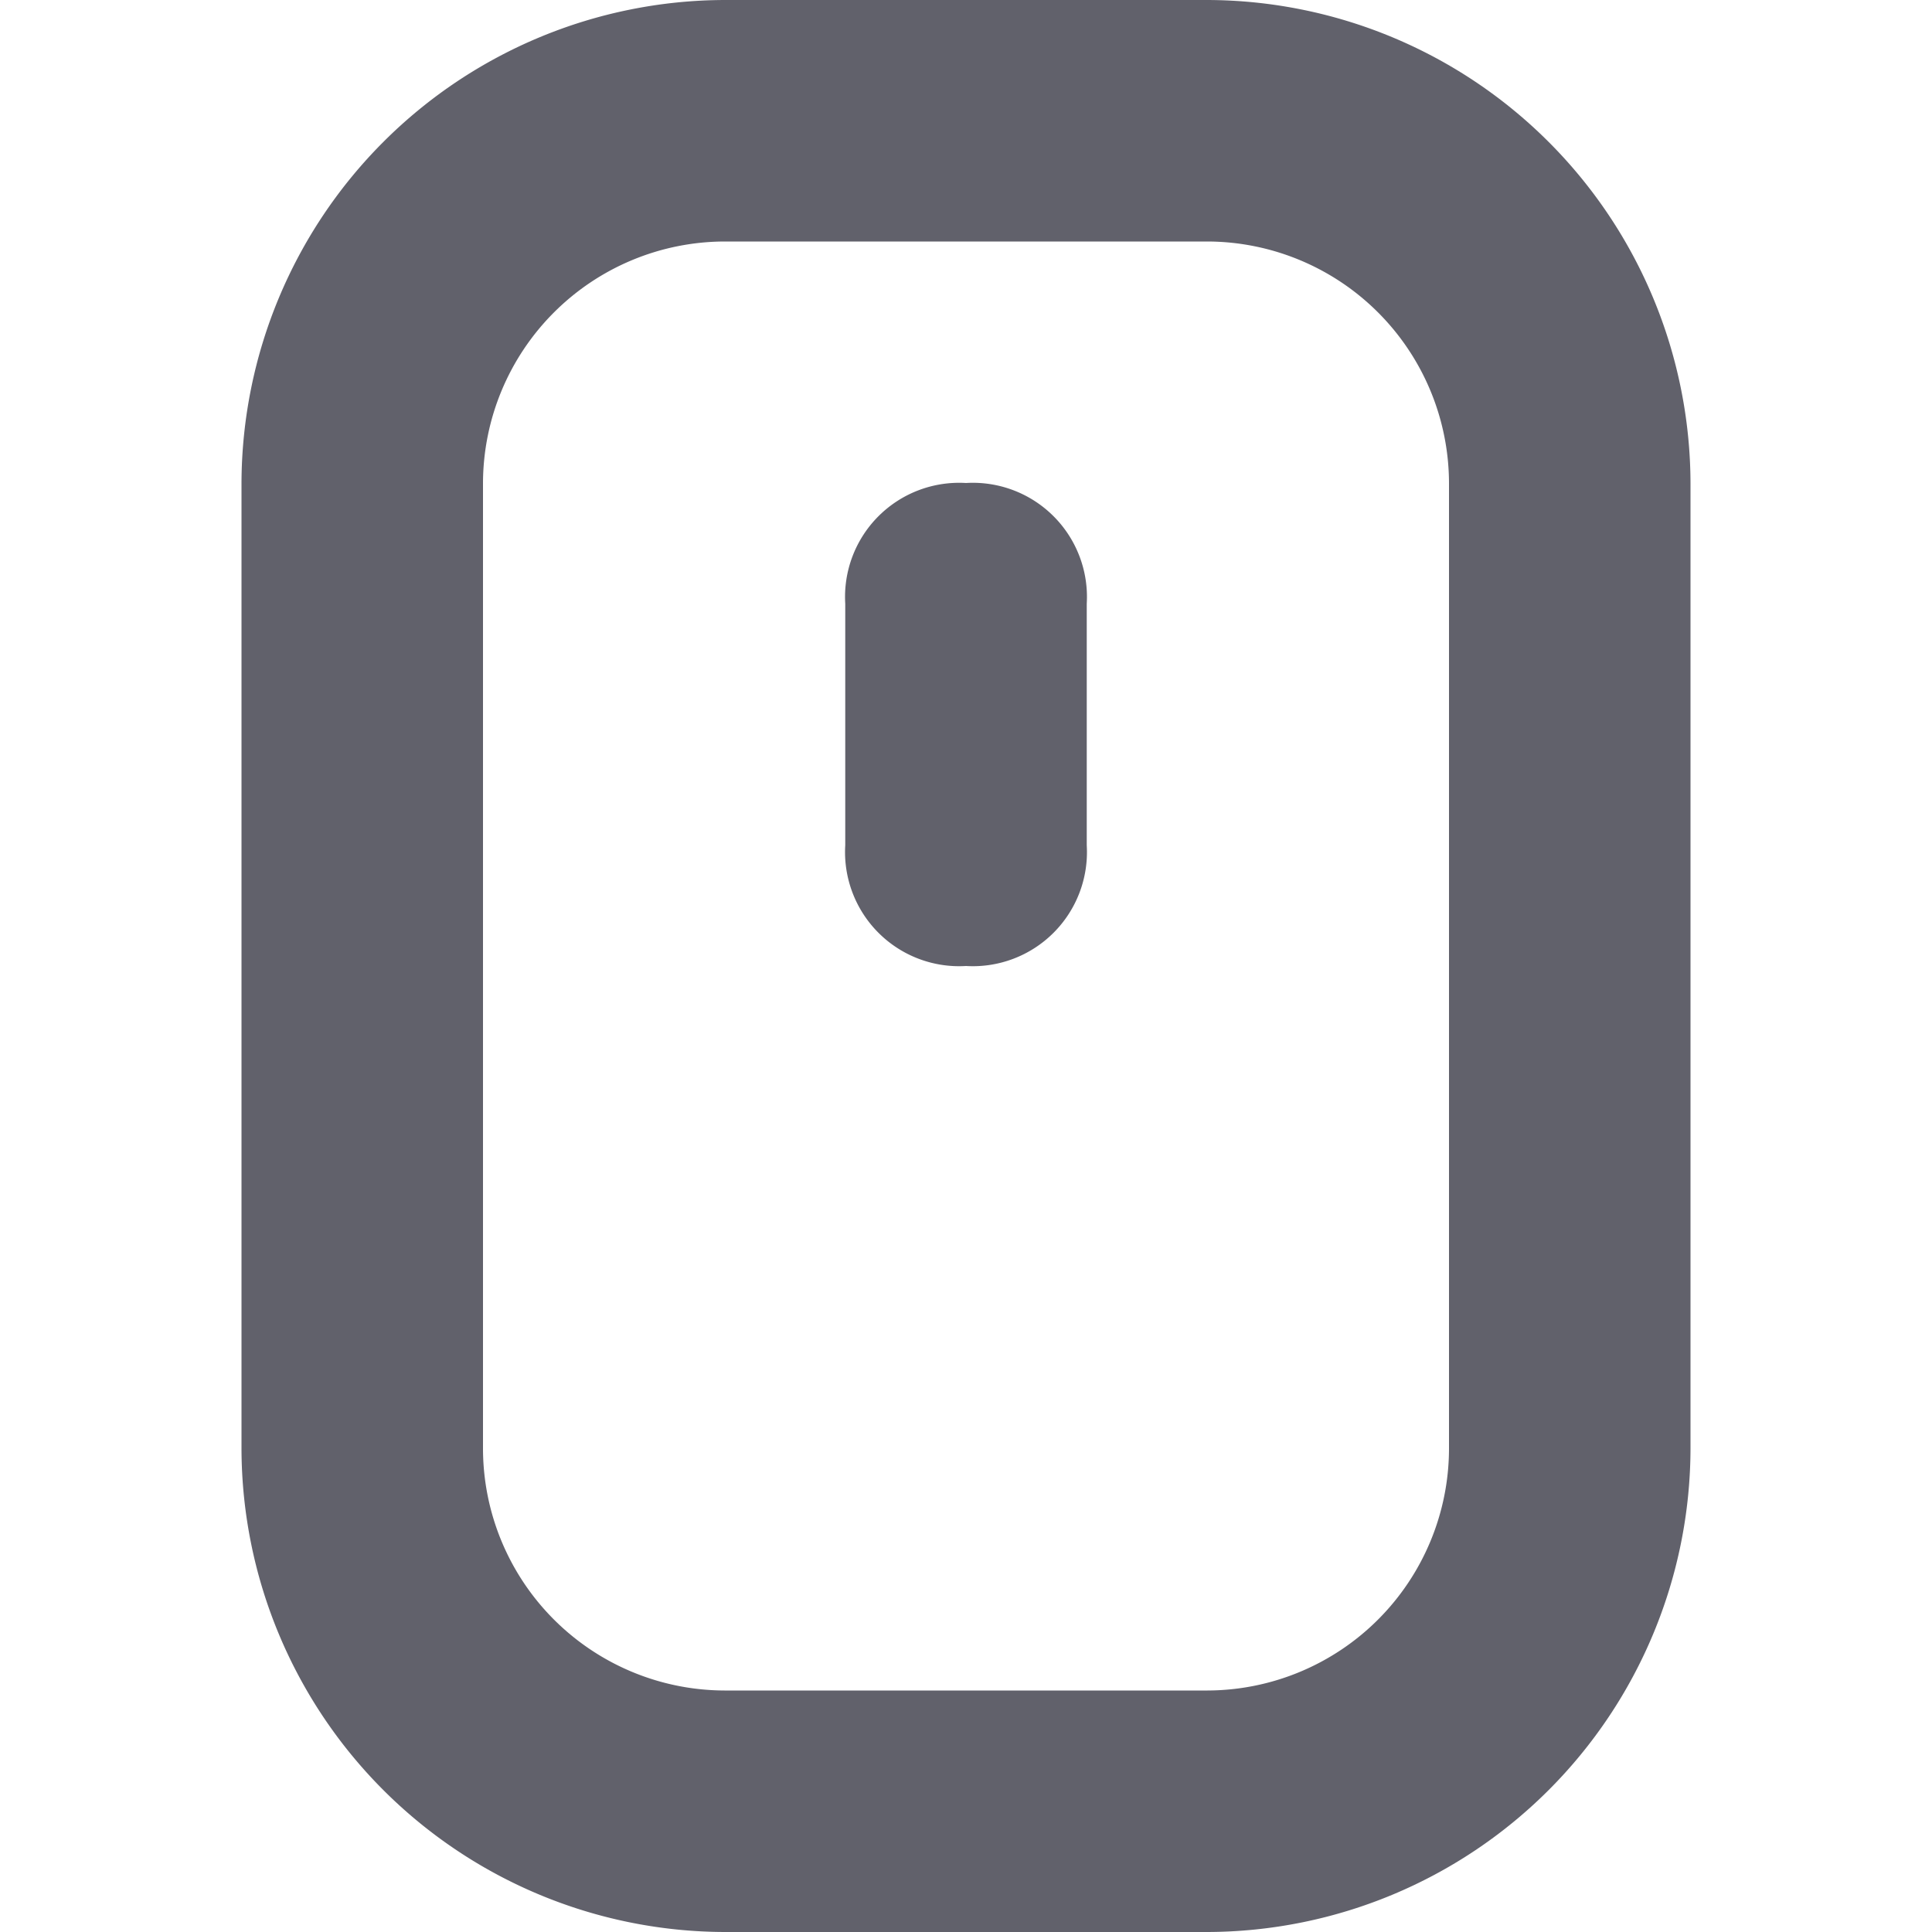 <svg xmlns="http://www.w3.org/2000/svg" height="16" width="16" viewBox="0 0 16 16"><title>mouse anim</title><g fill="#61616b" class="nc-icon-wrapper"><g class="nc-loop-mouse-16-icon-f"><path d="M10,0H6A4.012,4.012,0,0,0,2,4v8a4.012,4.012,0,0,0,4,4h4a4.012,4.012,0,0,0,4-4V4A4.012,4.012,0,0,0,10,0Zm2,12a2.006,2.006,0,0,1-2,2H6a2.006,2.006,0,0,1-2-2V4A2.006,2.006,0,0,1,6,2h4a2.006,2.006,0,0,1,2,2Z" fill="#61616b"></path><path d="M8,4A.945.945,0,0,0,7,5V7A.945.945,0,0,0,8,8,.945.945,0,0,0,9,7V5A.945.945,0,0,0,8,4Z" fill="#61616b" data-color="color-2"></path></g><style>.nc-loop-mouse-16-icon-f>:nth-child(2){--animation-duration:1s;transform-origin:50% 50%;animation:nc-loop-mouse-anim 1s infinite}@keyframes nc-loop-mouse-anim{0%,100%{transform:translateY(0)}50%{transform:translateY(20%)}}</style></g></svg>